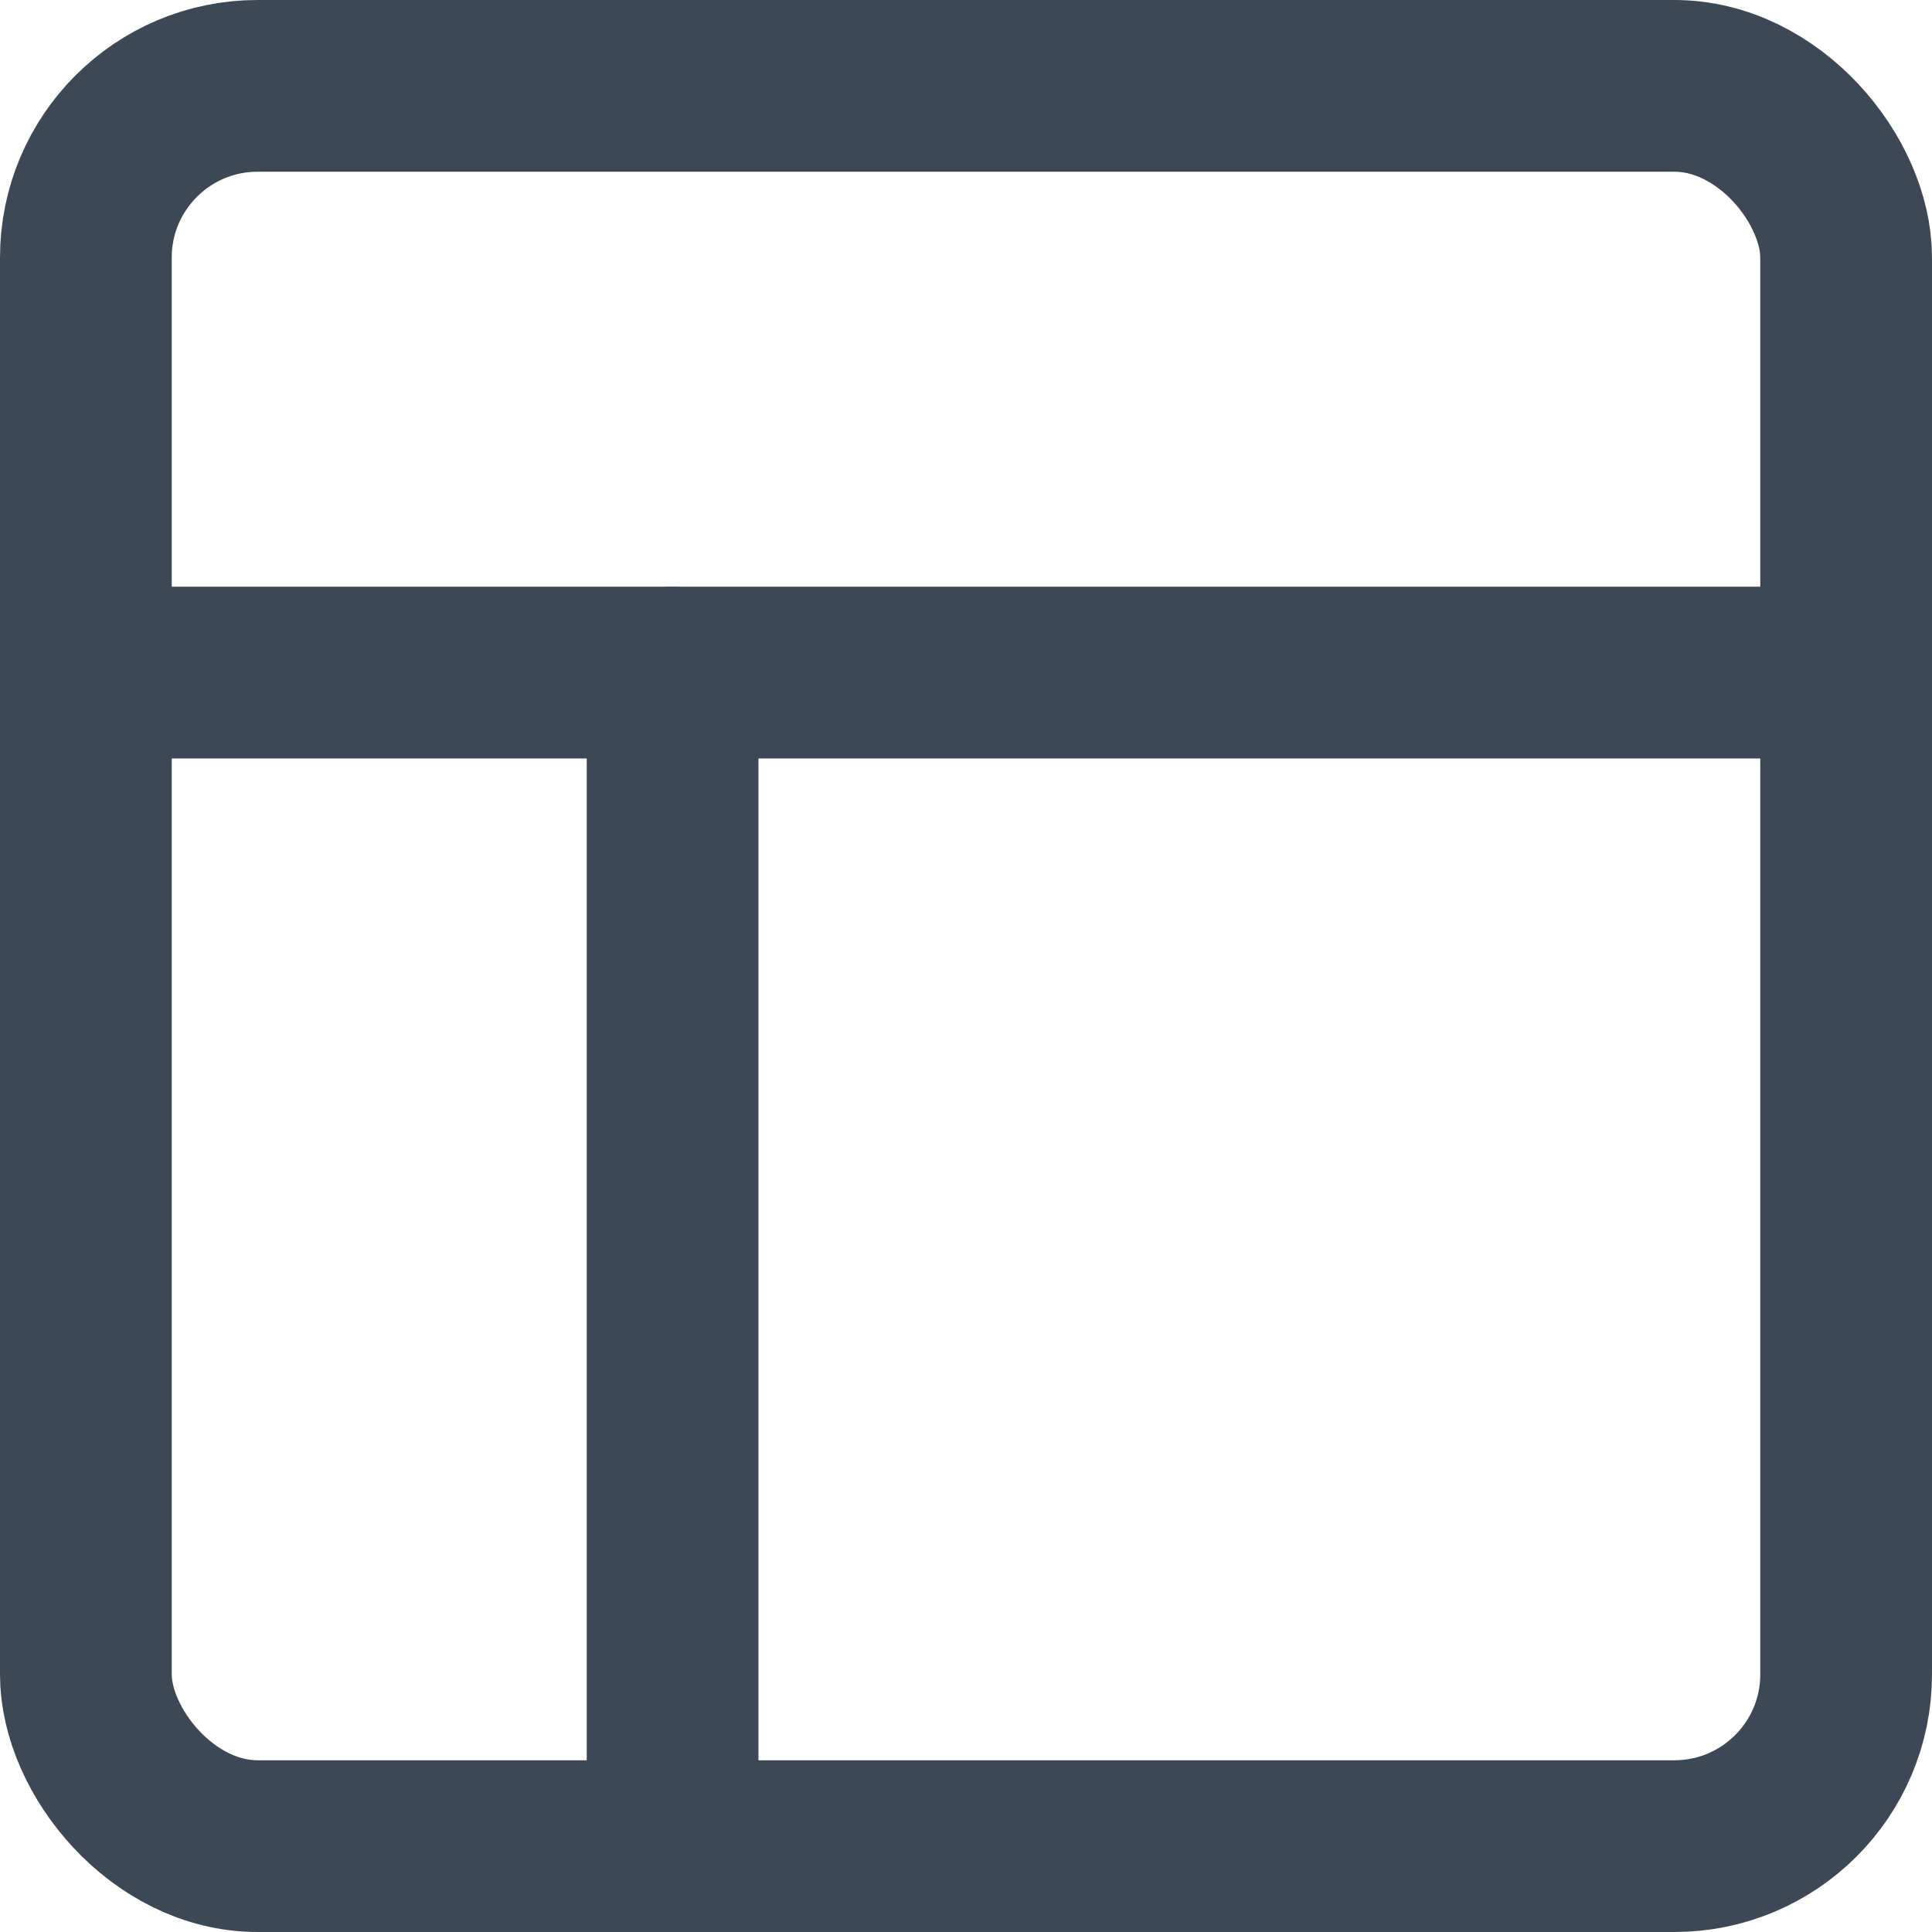 <svg xmlns="http://www.w3.org/2000/svg" width="22.5" height="22.5" viewBox="0 0 22.5 22.5"><defs><style>.a{fill:none;stroke:#3c4856;stroke-linecap:round;stroke-linejoin:round;stroke-width:2px;}</style></defs><g transform="translate(-2 -2)"><rect class="a" width="20.5" height="20.5" rx="2" transform="translate(3 3)"/><line class="a" x2="20.5" transform="translate(3 9.833)"/><line class="a" y1="13.667" transform="translate(9.833 9.833)"/></g></svg>